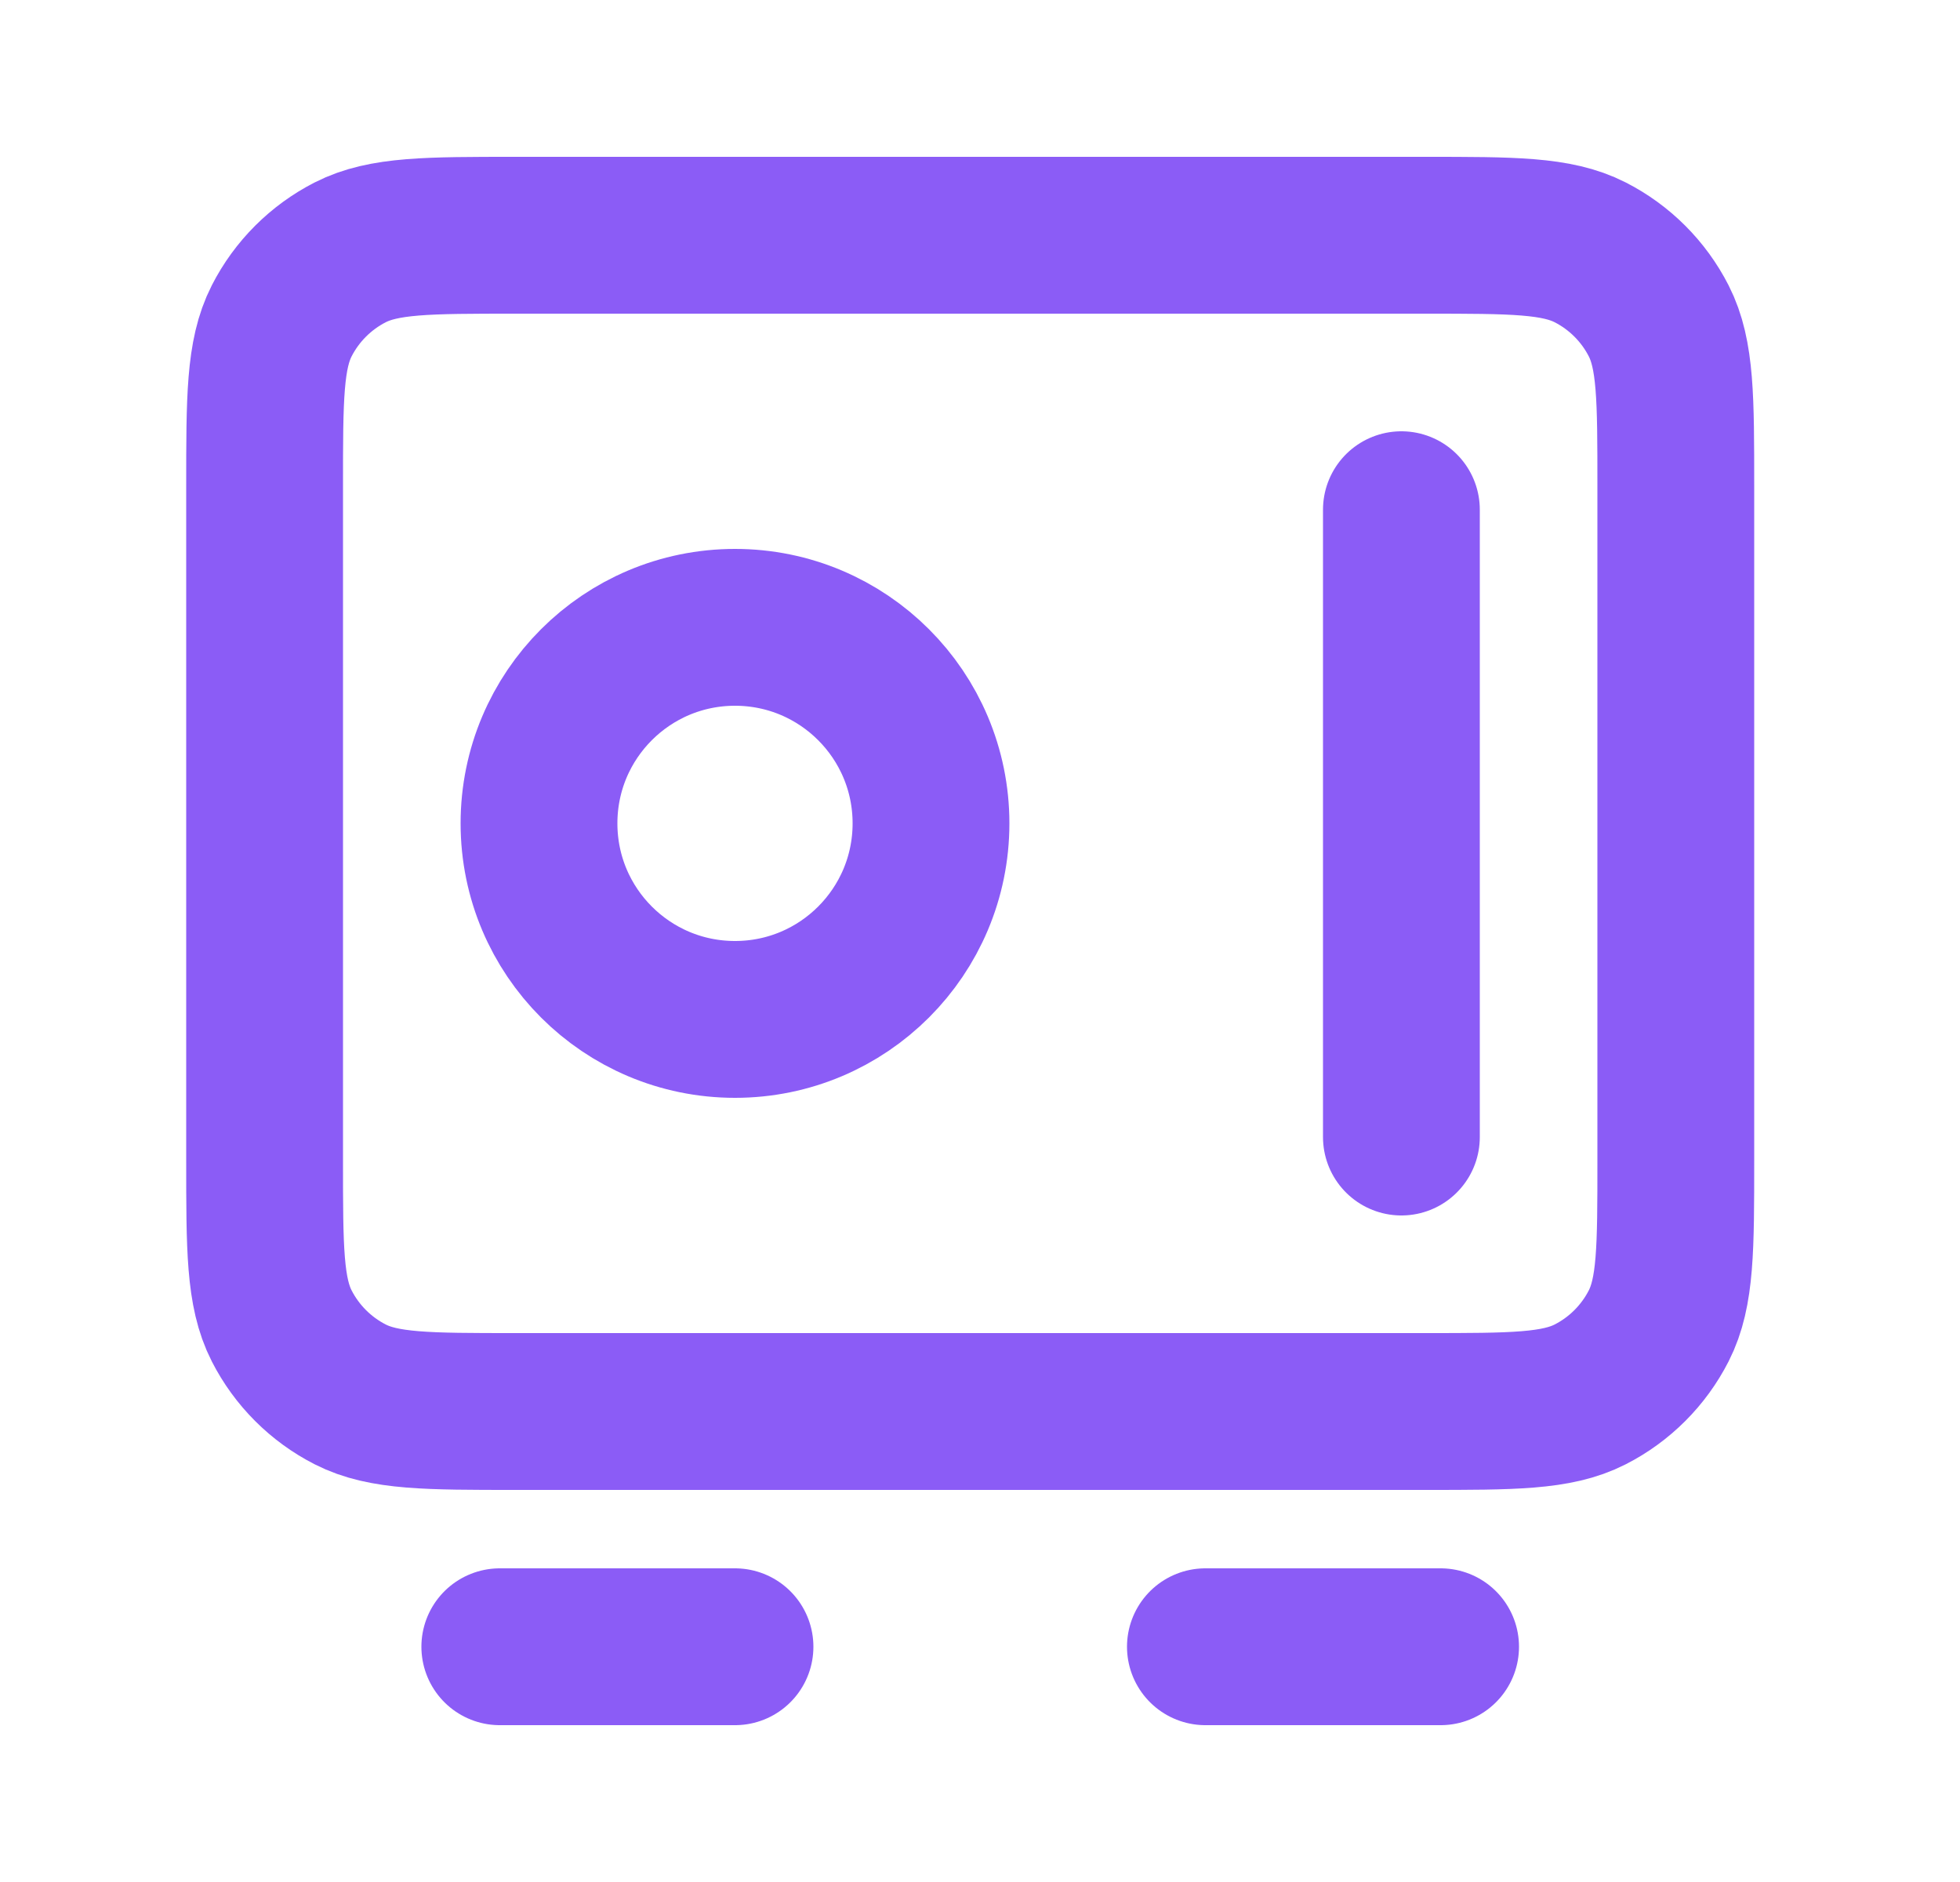 <svg width="25" height="24" viewBox="0 0 25 24" fill="none" xmlns="http://www.w3.org/2000/svg">
<path d="M6.375 21H9.375M15.375 21H18.375M17.875 6.5V14.5M3.375 6.2L3.375 14.8C3.375 15.92 3.375 16.48 3.593 16.908C3.785 17.284 4.091 17.59 4.467 17.782C4.895 18 5.455 18 6.575 18L18.175 18C19.295 18 19.855 18 20.283 17.782C20.659 17.59 20.965 17.284 21.157 16.908C21.375 16.48 21.375 15.92 21.375 14.8V6.2C21.375 5.08 21.375 4.52 21.157 4.092C20.965 3.716 20.659 3.41 20.283 3.218C19.855 3 19.295 3 18.175 3L6.575 3C5.455 3 4.895 3 4.467 3.218C4.091 3.41 3.785 3.716 3.593 4.092C3.375 4.52 3.375 5.08 3.375 6.2ZM11.875 10.5C11.875 11.881 10.756 13 9.375 13C7.994 13 6.875 11.881 6.875 10.5C6.875 9.119 7.994 8 9.375 8C10.756 8 11.875 9.119 11.875 10.5Z" stroke="#8B5CF6" stroke-width="2" stroke-linecap="round" stroke-linejoin="round"/>
</svg>
